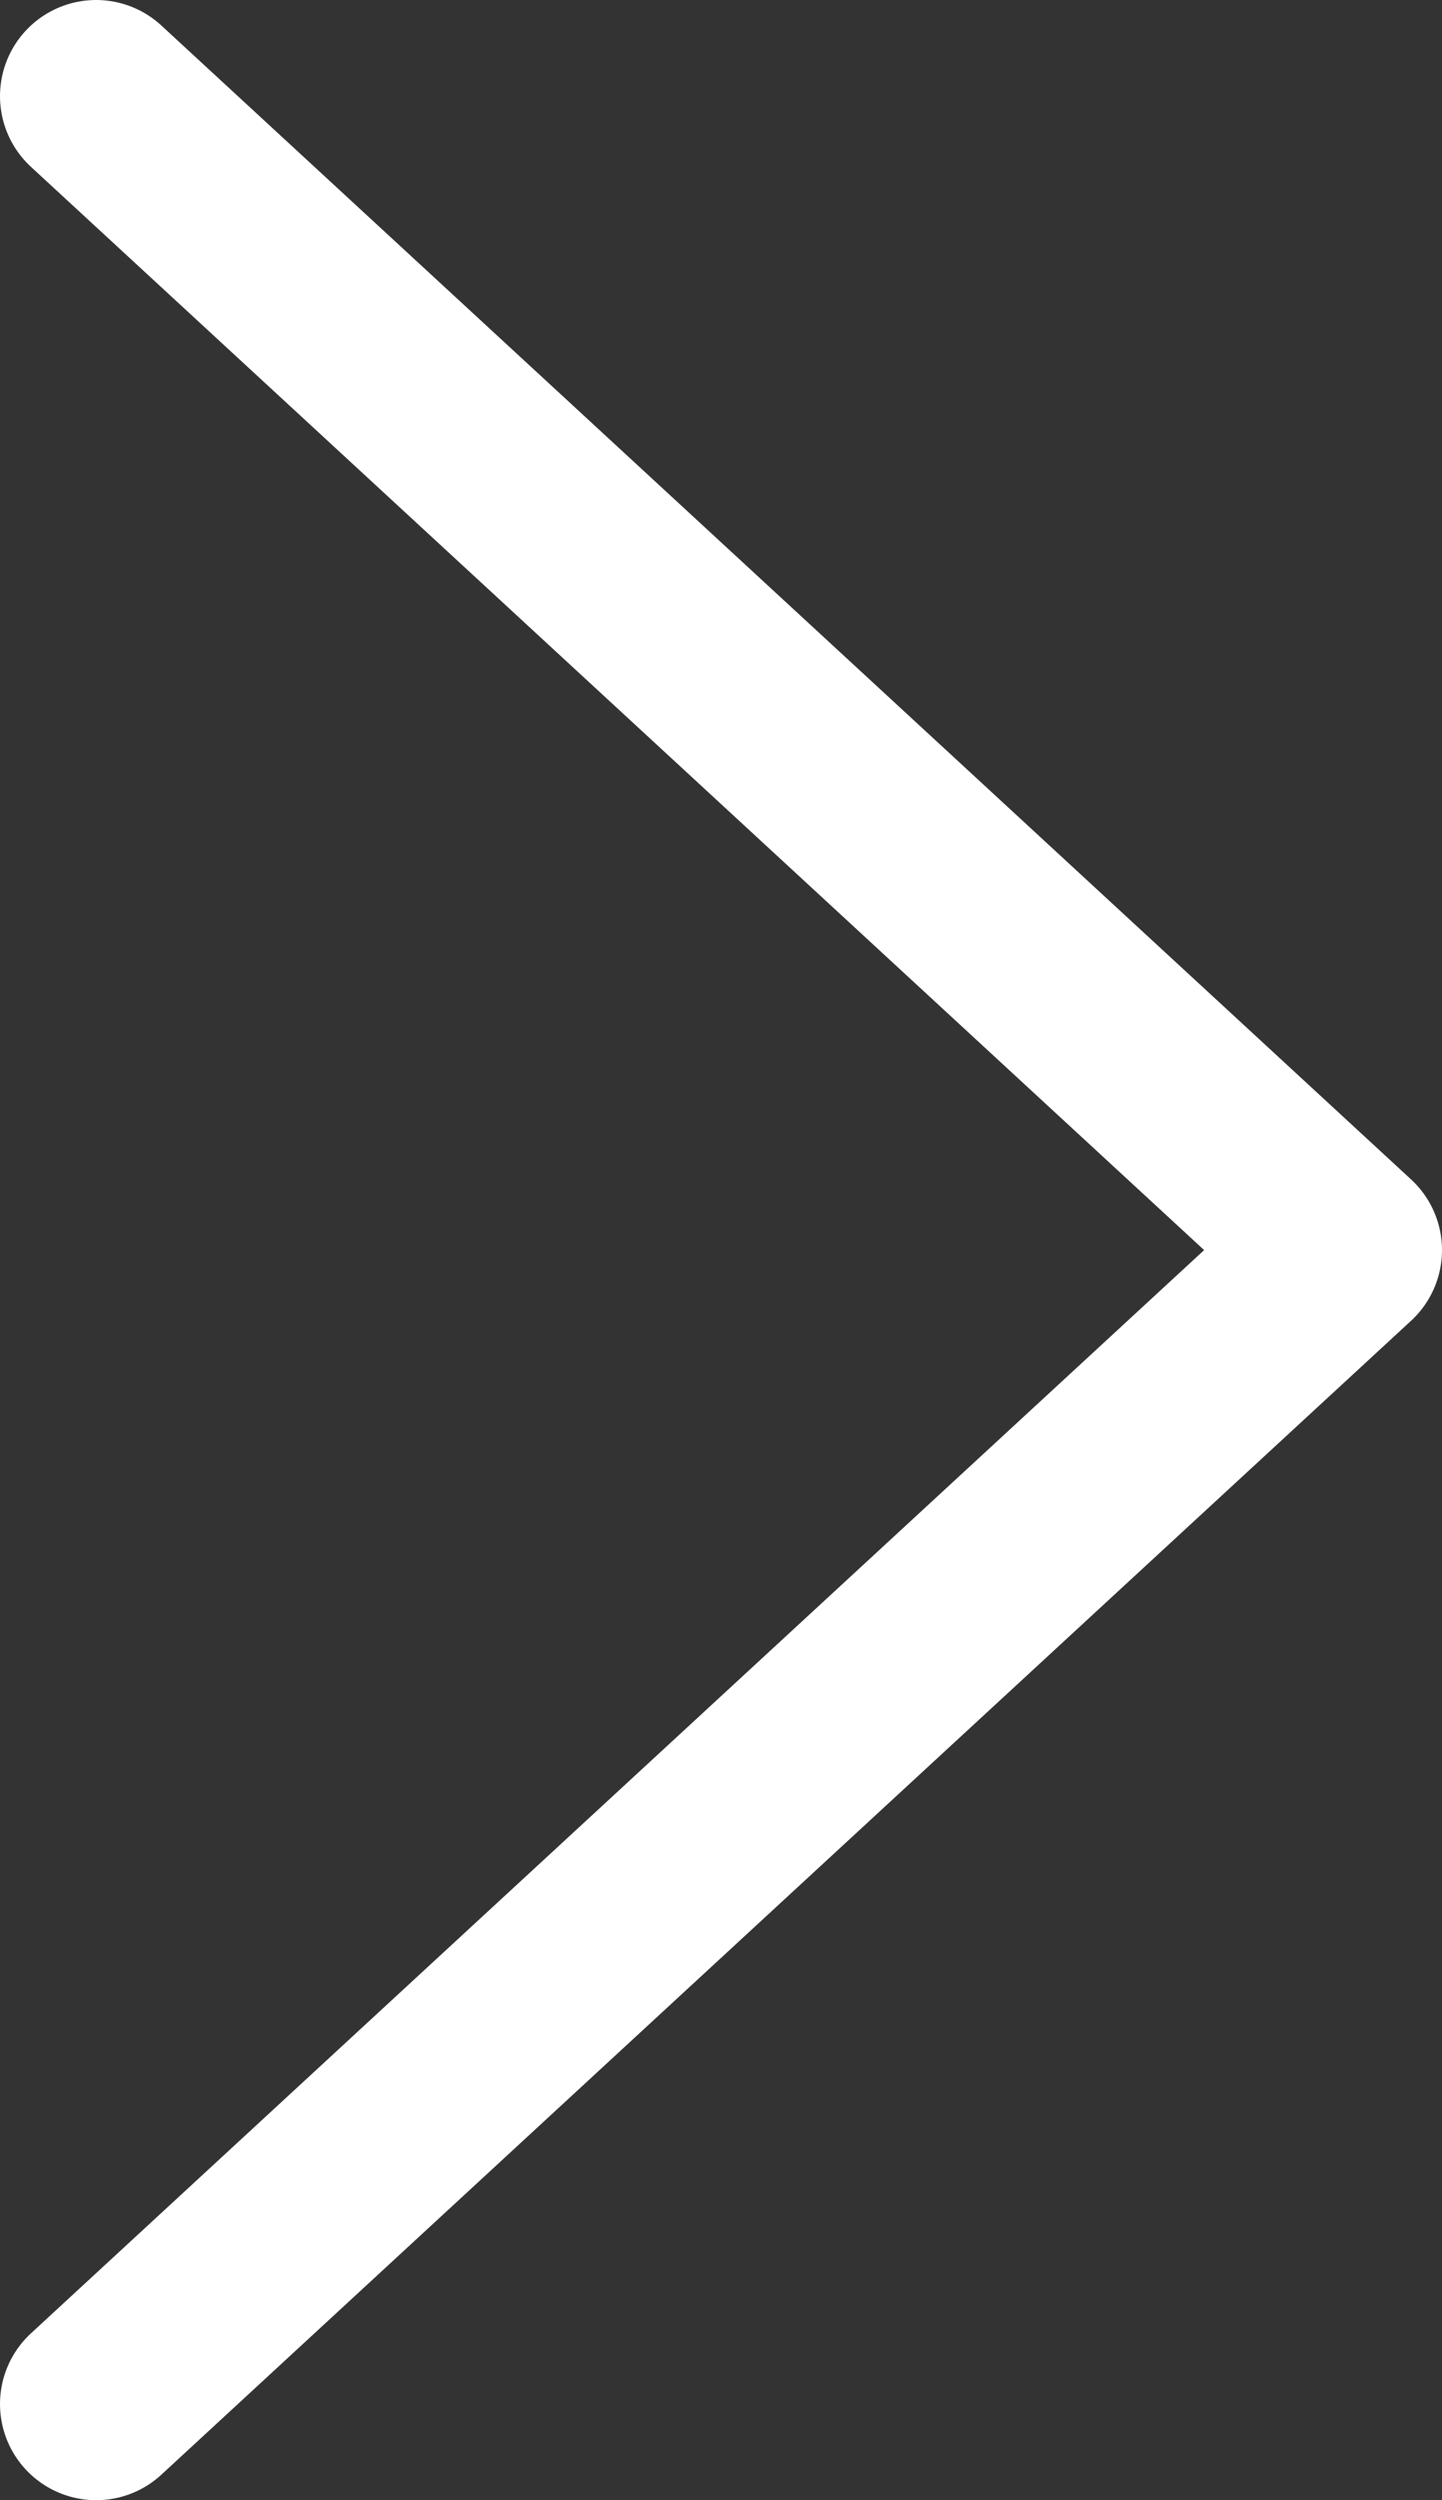 <svg width="15" height="26" viewBox="0 0 15 26" fill="none" xmlns="http://www.w3.org/2000/svg">
<rect x="0" y="0" width="15" height="26" fill="#333333" stroke="none"/>
<path d="M1 1L14 13L1 25" stroke="white" stroke-width="2" stroke-linecap="round" stroke-linejoin="round"/>
</svg>
